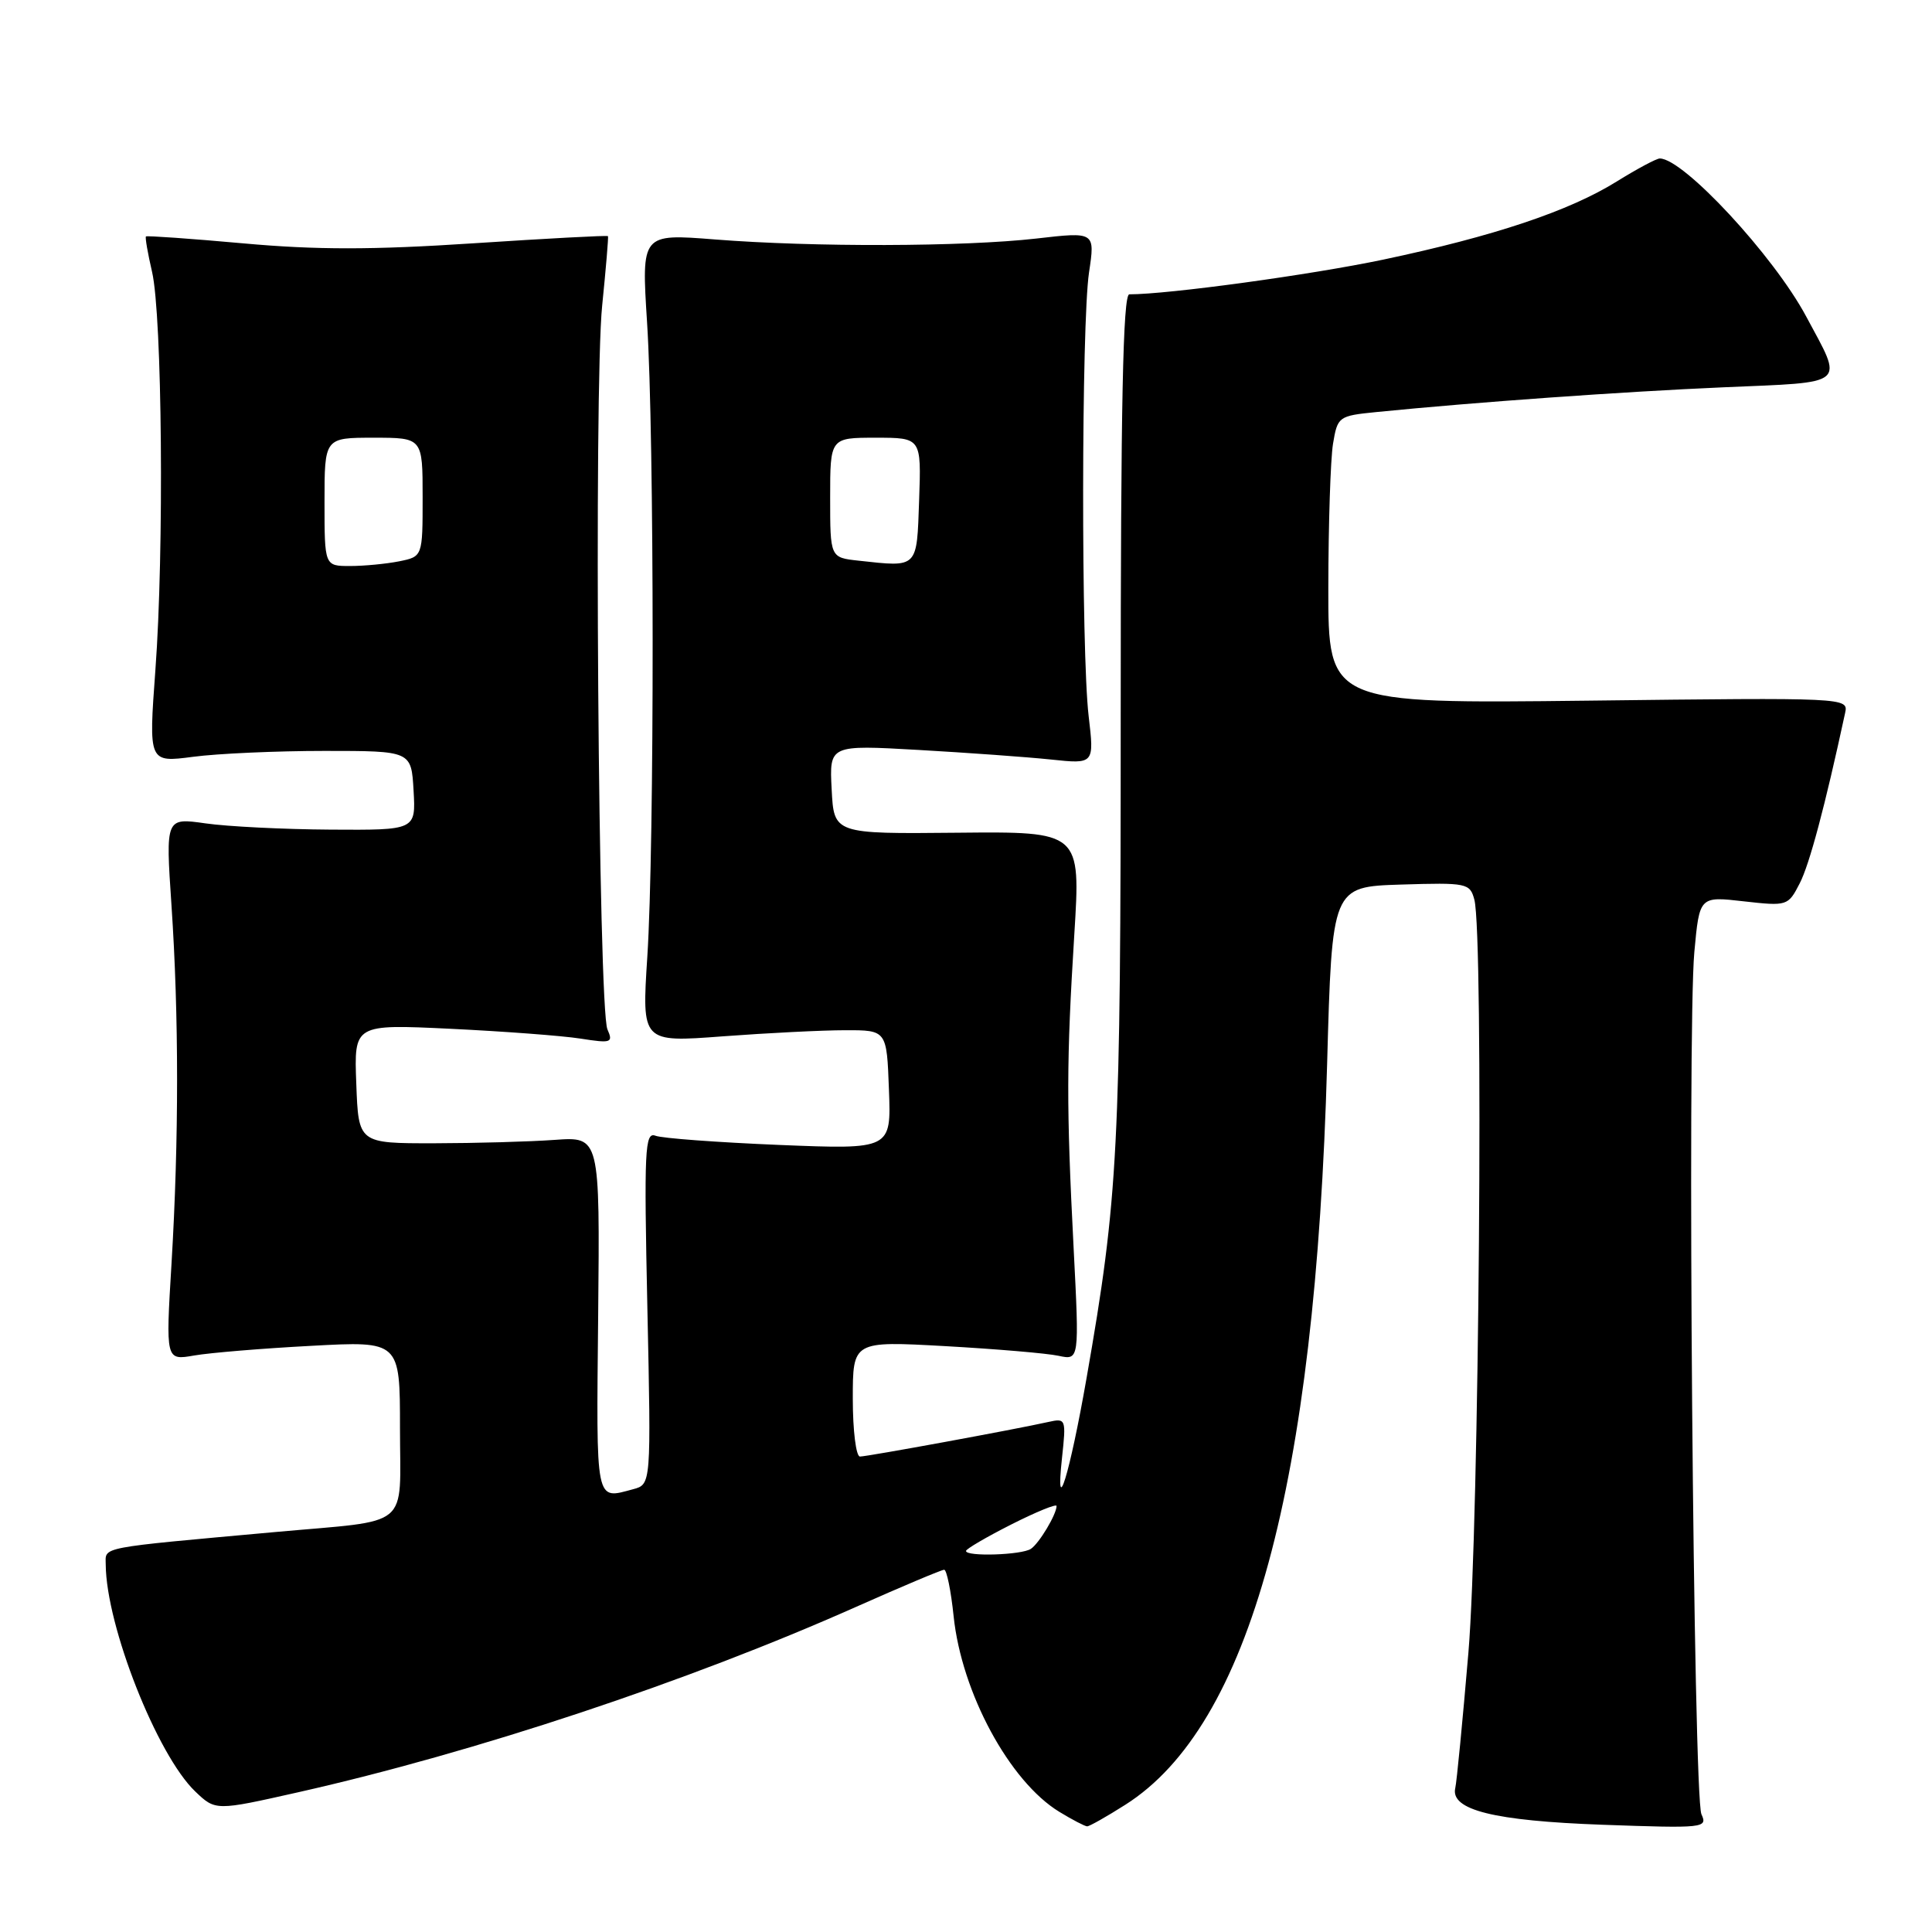 <?xml version="1.0" encoding="UTF-8" standalone="no"?>
<!DOCTYPE svg PUBLIC "-//W3C//DTD SVG 1.1//EN" "http://www.w3.org/Graphics/SVG/1.1/DTD/svg11.dtd" >
<svg xmlns="http://www.w3.org/2000/svg" xmlns:xlink="http://www.w3.org/1999/xlink" version="1.1" viewBox="0 0 256 256">
 <g >
 <path fill="currentColor"
d=" M 149.11 239.14 C 165.61 228.68 174.30 196.79 175.85 141.00 C 176.50 117.50 176.50 117.50 185.62 117.21 C 194.39 116.94 194.77 117.02 195.36 119.21 C 196.61 123.89 195.99 202.28 194.57 219.00 C 193.80 228.08 193.02 236.15 192.83 236.93 C 192.16 239.83 197.95 241.27 212.35 241.79 C 225.80 242.27 226.29 242.22 225.45 240.40 C 224.38 238.10 223.55 136.54 224.51 126.13 C 225.19 118.76 225.19 118.76 231.05 119.43 C 236.82 120.08 236.93 120.04 238.46 117.07 C 239.76 114.57 241.83 106.80 244.49 94.46 C 244.93 92.44 244.71 92.43 210.47 92.84 C 176.00 93.24 176.00 93.24 176.01 77.87 C 176.02 69.42 176.30 60.84 176.63 58.81 C 177.23 55.20 177.36 55.10 182.37 54.60 C 195.59 53.28 215.00 51.90 228.35 51.32 C 245.03 50.60 244.30 51.22 239.31 41.90 C 235.01 33.88 223.07 21.00 219.93 21.00 C 219.49 21.00 216.93 22.37 214.24 24.04 C 207.92 27.97 197.97 31.30 183.29 34.40 C 173.68 36.42 154.83 39.00 149.64 39.00 C 148.80 39.00 148.50 53.57 148.50 94.75 C 148.50 152.36 148.18 158.57 143.97 182.63 C 141.74 195.38 139.80 201.68 140.72 193.19 C 141.28 188.00 141.24 187.90 138.90 188.42 C 134.49 189.41 114.91 193.00 113.95 193.00 C 113.43 193.00 113.00 189.56 113.00 185.35 C 113.00 177.69 113.00 177.69 125.25 178.37 C 131.99 178.75 138.74 179.32 140.26 179.65 C 143.02 180.24 143.02 180.24 142.26 165.37 C 141.29 146.45 141.31 140.63 142.35 123.84 C 143.20 110.18 143.20 110.18 126.85 110.34 C 110.50 110.50 110.50 110.50 110.20 104.60 C 109.89 98.70 109.89 98.70 121.70 99.37 C 128.19 99.74 136.09 100.31 139.25 100.64 C 145.00 101.25 145.00 101.25 144.25 94.87 C 143.25 86.36 143.29 42.91 144.30 36.11 C 145.11 30.71 145.11 30.71 137.30 31.61 C 127.70 32.70 107.79 32.76 94.74 31.73 C 84.99 30.96 84.99 30.96 85.74 42.73 C 86.71 57.75 86.73 112.01 85.77 126.82 C 85.04 138.13 85.04 138.13 95.77 137.32 C 101.67 136.88 108.97 136.51 112.00 136.51 C 117.50 136.50 117.50 136.50 117.79 144.41 C 118.09 152.31 118.09 152.31 103.25 151.71 C 95.09 151.37 87.71 150.83 86.85 150.49 C 85.44 149.95 85.33 152.32 85.78 173.29 C 86.28 196.69 86.28 196.69 83.89 197.33 C 78.84 198.68 79.01 199.52 79.26 174.31 C 79.49 150.61 79.49 150.61 73.50 151.04 C 70.20 151.28 63.00 151.48 57.50 151.49 C 47.50 151.50 47.50 151.50 47.21 143.60 C 46.91 135.71 46.91 135.71 59.71 136.32 C 66.74 136.66 74.49 137.24 76.92 137.62 C 81.00 138.26 81.27 138.17 80.49 136.40 C 79.28 133.69 78.68 51.30 79.79 40.50 C 80.29 35.55 80.64 31.40 80.56 31.29 C 80.48 31.17 72.44 31.60 62.71 32.24 C 49.34 33.12 41.89 33.12 32.28 32.25 C 25.29 31.62 19.46 31.21 19.34 31.33 C 19.21 31.45 19.58 33.57 20.15 36.03 C 21.49 41.82 21.76 73.02 20.59 88.78 C 19.69 101.05 19.69 101.05 25.59 100.28 C 28.84 99.85 36.67 99.50 43.00 99.50 C 54.50 99.50 54.50 99.50 54.80 104.75 C 55.10 110.00 55.10 110.00 43.80 109.93 C 37.59 109.89 30.12 109.52 27.22 109.10 C 21.94 108.35 21.94 108.35 22.72 119.93 C 23.71 134.61 23.71 150.96 22.73 167.38 C 21.95 180.27 21.95 180.27 25.73 179.61 C 27.80 179.25 34.79 178.67 41.25 178.33 C 53.00 177.69 53.00 177.69 53.00 189.24 C 53.00 202.78 54.72 201.35 36.50 203.00 C 12.72 205.16 14.00 204.91 14.01 207.32 C 14.07 215.45 20.80 232.52 25.86 237.37 C 28.56 239.95 28.56 239.95 39.53 237.48 C 62.96 232.20 91.17 222.83 113.50 212.89 C 119.55 210.20 124.77 208.00 125.11 208.00 C 125.44 208.00 126.01 210.77 126.36 214.16 C 127.42 224.31 133.77 236.06 140.37 240.08 C 142.09 241.13 143.75 241.99 144.05 242.00 C 144.36 242.00 146.64 240.71 149.11 239.14 Z  M 128.00 205.51 C 128.00 205.25 130.70 203.67 134.00 202.00 C 137.30 200.33 140.00 199.23 140.00 199.55 C 140.00 200.65 137.70 204.50 136.60 205.23 C 135.38 206.05 128.00 206.29 128.00 205.51 Z  M 43.00 66.50 C 43.00 58.00 43.00 58.00 49.50 58.00 C 56.00 58.00 56.00 58.00 56.00 65.88 C 56.00 73.75 56.00 73.75 52.88 74.38 C 51.16 74.72 48.23 75.00 46.38 75.00 C 43.00 75.00 43.00 75.00 43.00 66.50 Z  M 113.75 74.29 C 110.00 73.88 110.00 73.88 110.00 65.94 C 110.00 58.00 110.00 58.00 116.04 58.00 C 122.08 58.00 122.08 58.00 121.79 66.25 C 121.47 75.39 121.71 75.16 113.75 74.29 Z "/>
</g>
</svg>